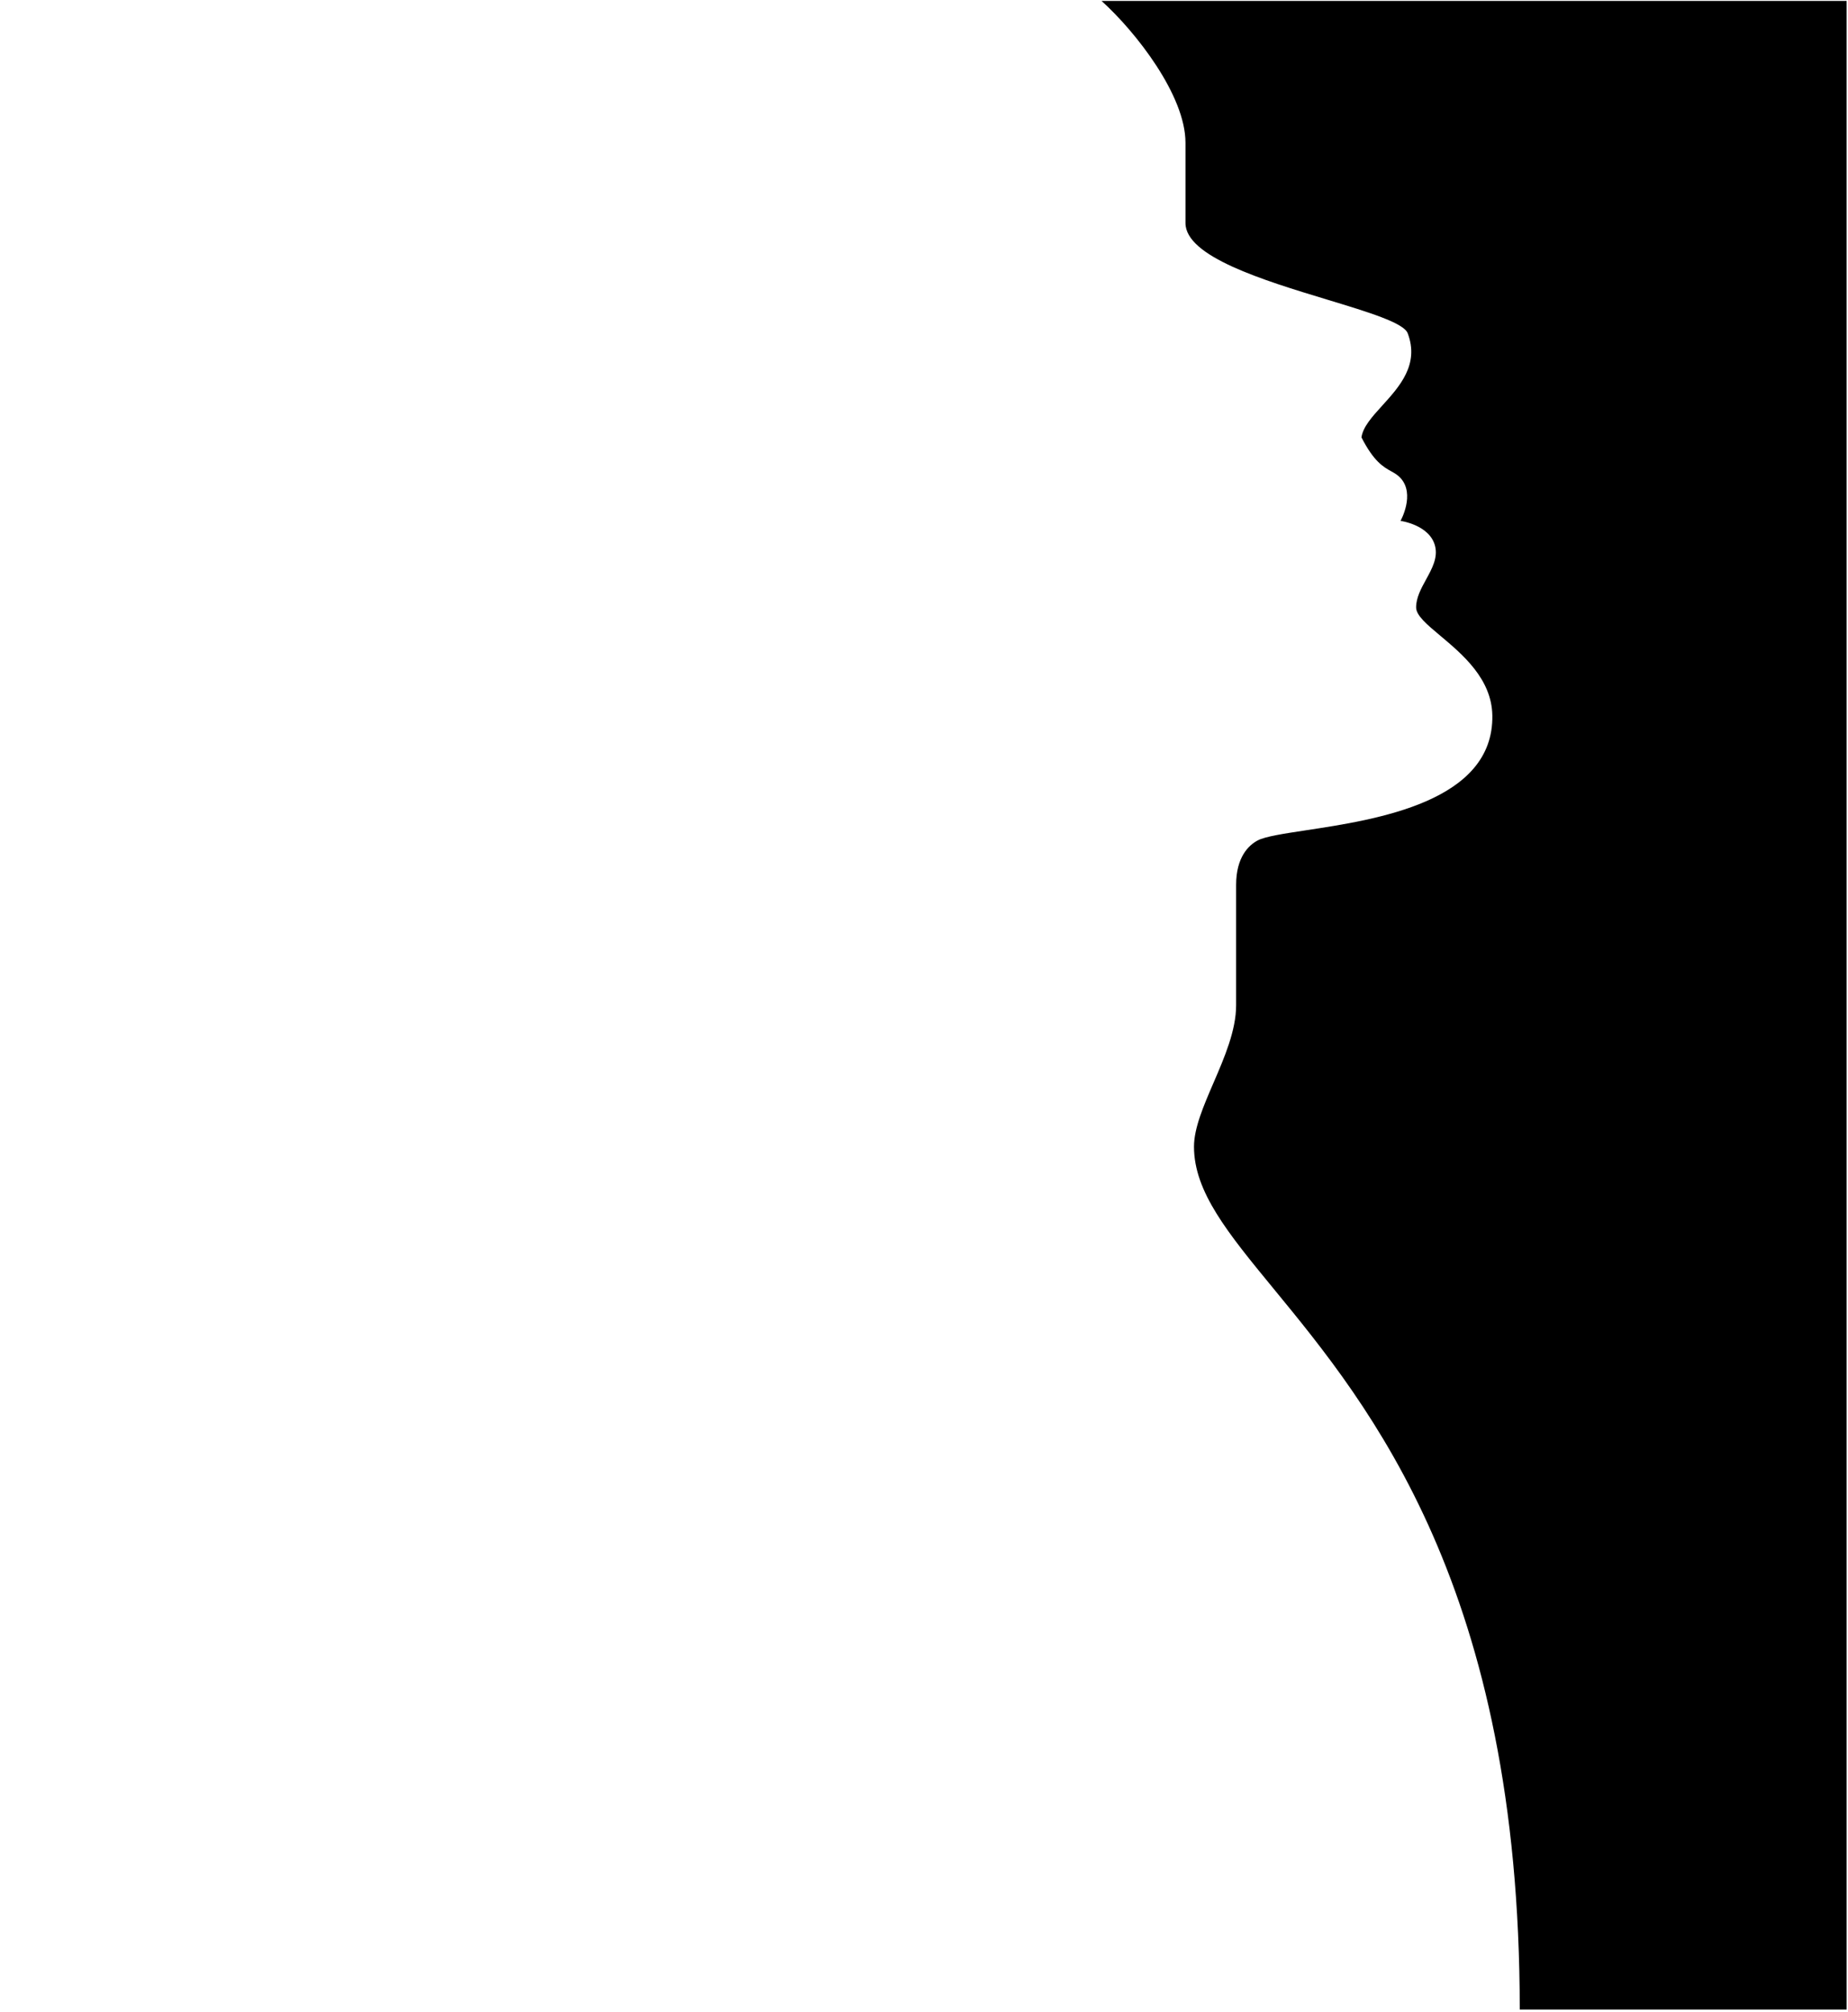 <svg width="552" height="601" viewBox="0 0 552 601" fill="none" xmlns="http://www.w3.org/2000/svg">
<path fill-rule="evenodd" clip-rule="evenodd" d="M551.594 0.277H329.031C339.273 9.508 354.102 28.5 354.102 42.612V66.613C354.102 76.662 377.406 83.731 396.422 89.499C408.758 93.241 419.285 96.435 420.477 99.54C424.023 108.872 418.062 115.443 412.887 121.149C409.859 124.488 407.102 127.53 406.672 130.656C410.363 137.88 413.215 139.475 415.535 140.773C416.566 141.349 417.492 141.866 418.34 142.792C422.793 147.672 418.34 155.598 418.34 155.598C418.34 155.598 427.102 156.774 428.668 163.148C429.52 166.626 427.754 169.848 425.973 173.097C424.488 175.803 422.996 178.527 422.996 181.434C422.996 183.853 426.207 186.545 430.219 189.906C436.812 195.434 445.57 202.773 445.762 213.691C446.227 239.518 411.137 244.834 390.02 248.034C383.254 249.059 377.922 249.867 375.656 251.063C372.992 252.474 369.23 256.025 369.23 264.328V300.265C369.23 307.798 365.758 315.857 362.457 323.505C359.48 330.411 356.648 336.983 356.648 342.529C356.648 356.01 366.738 368.294 380.418 384.95C409.227 420.018 453.953 474.467 453.953 600.277H551.594V0.277Z" fill="black"/>
</svg>
